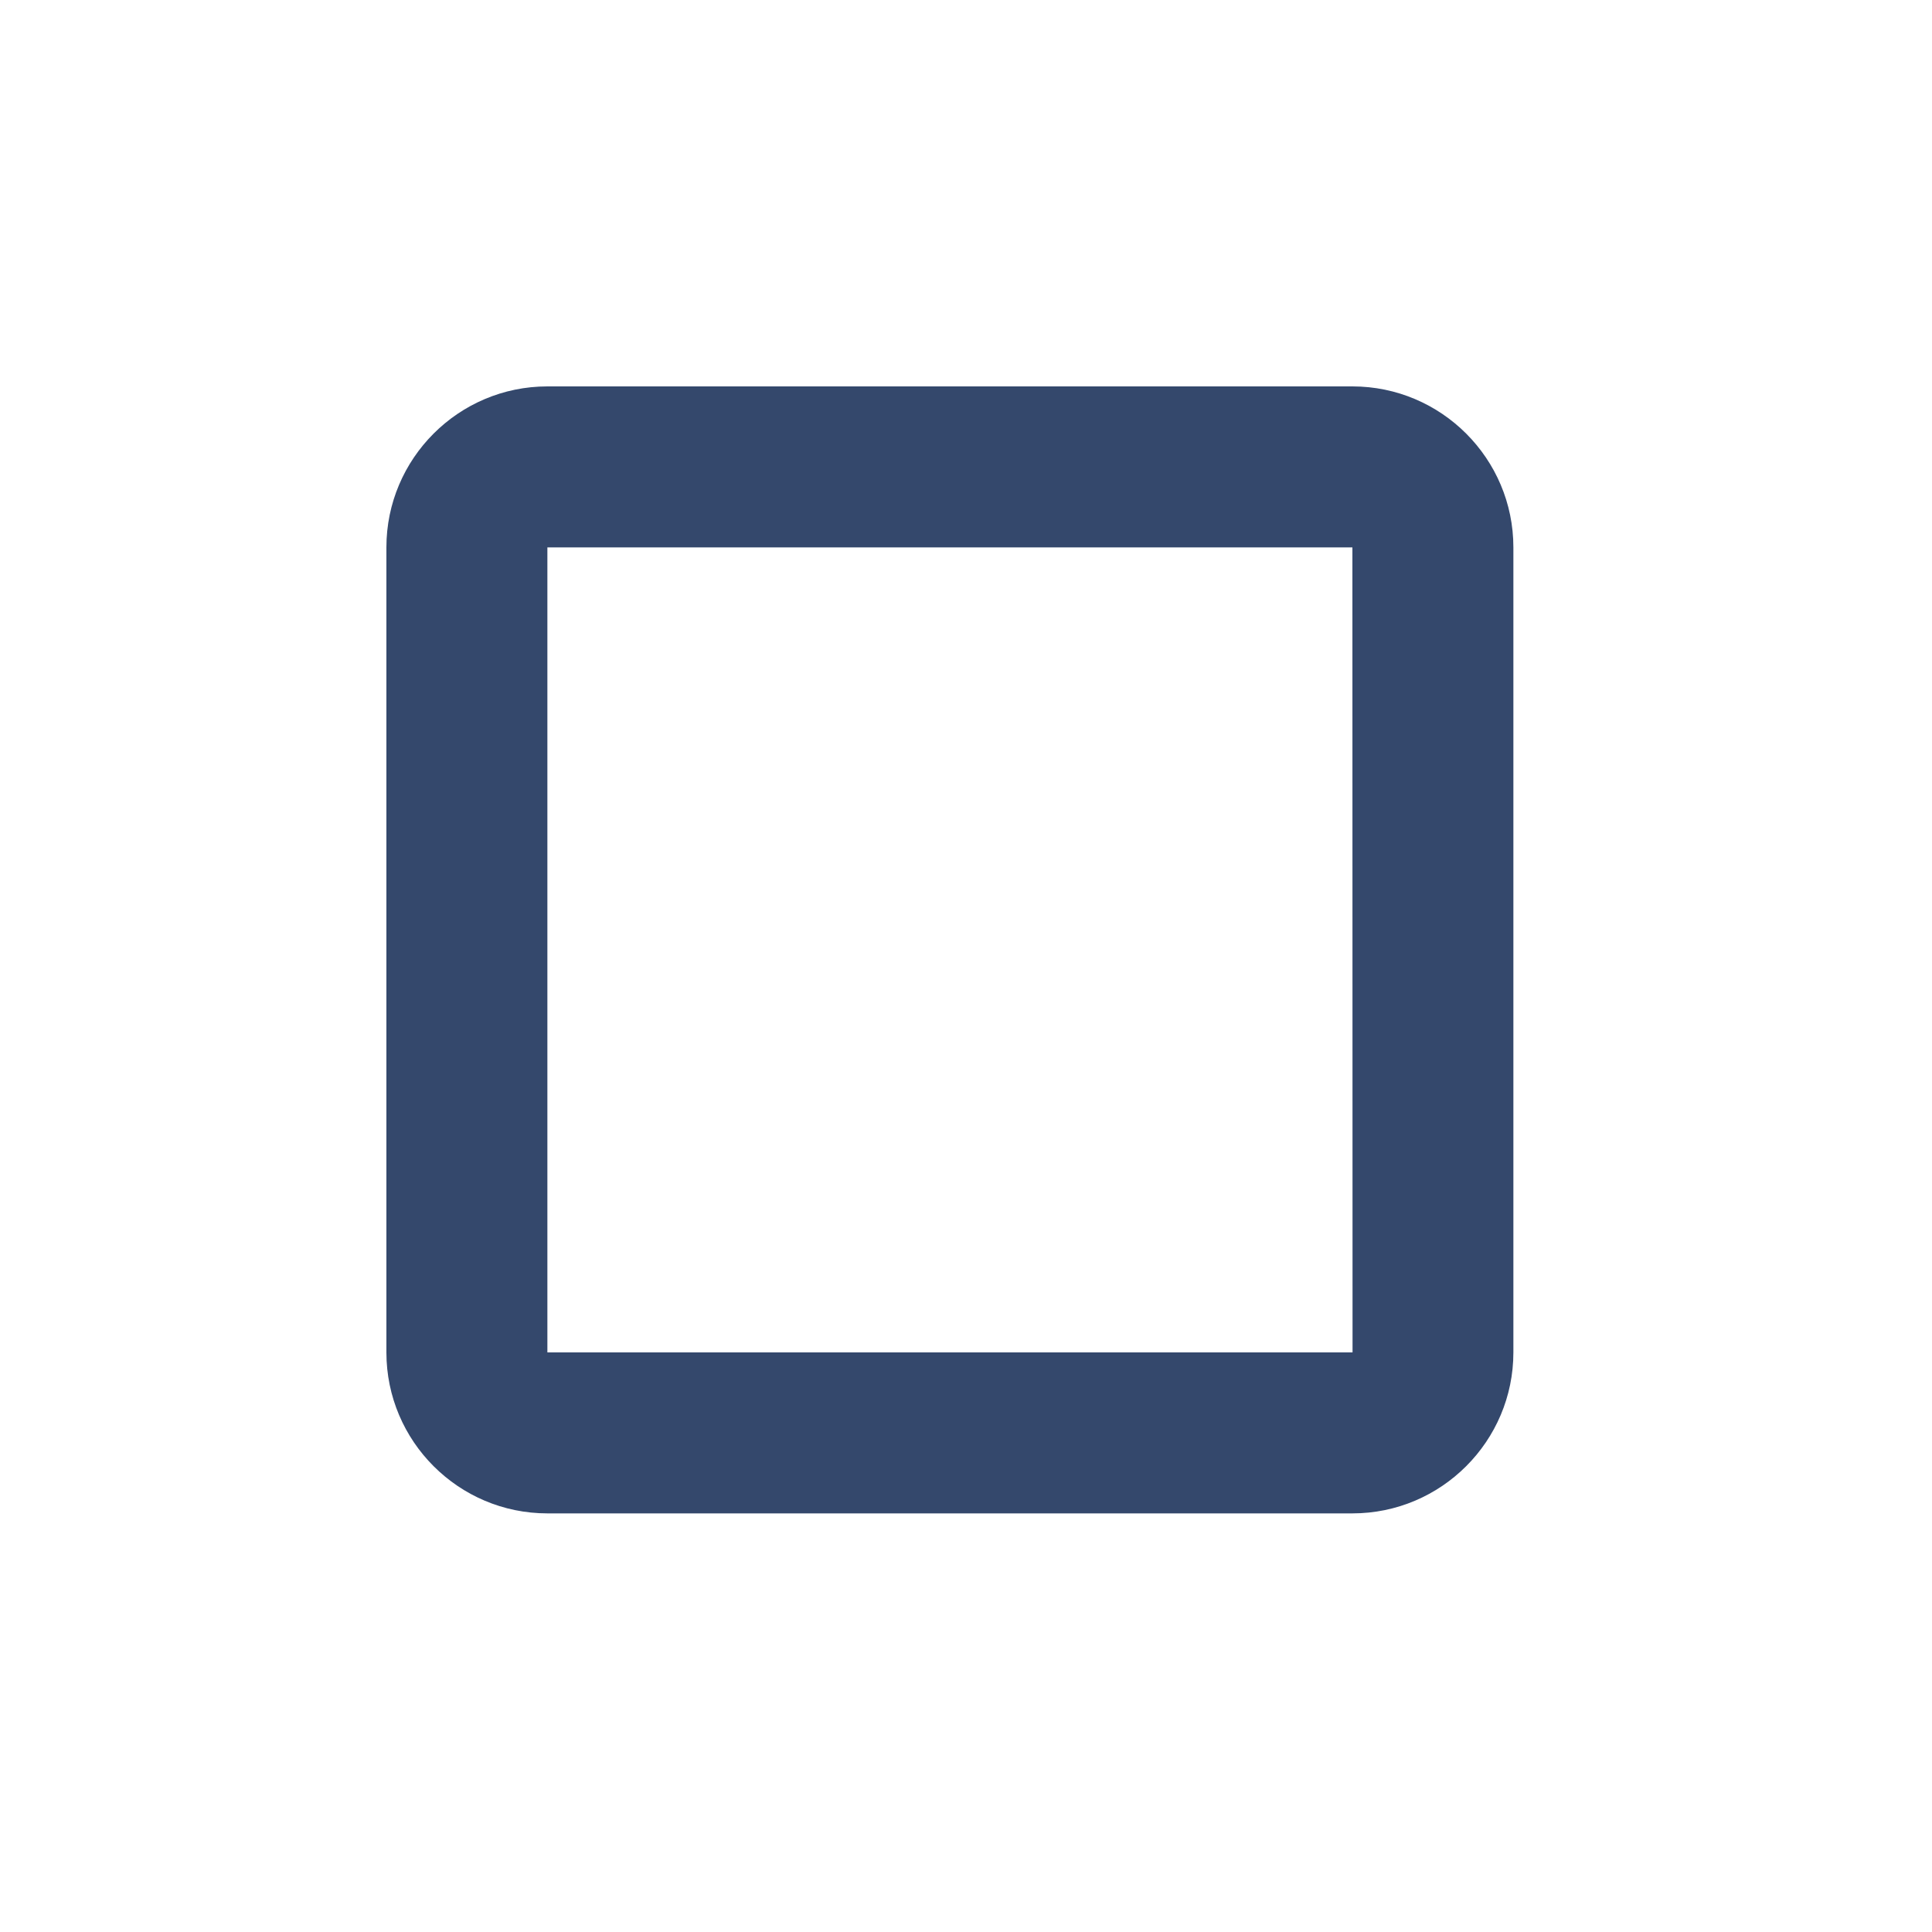 <svg width="40" height="40" viewBox="0 0 40 40" fill="none" xmlns="http://www.w3.org/2000/svg">
<path d="M11.333 8C9.495 8 8 9.495 8 11.333V28C8 29.838 9.495 31.333 11.333 31.333H28C29.838 31.333 31.333 29.838 31.333 28V11.333C31.333 9.495 29.838 8 28 8H11.333ZM11.333 28V11.333H28L28.003 28H11.333Z" fill="#34486C"/>
</svg>
